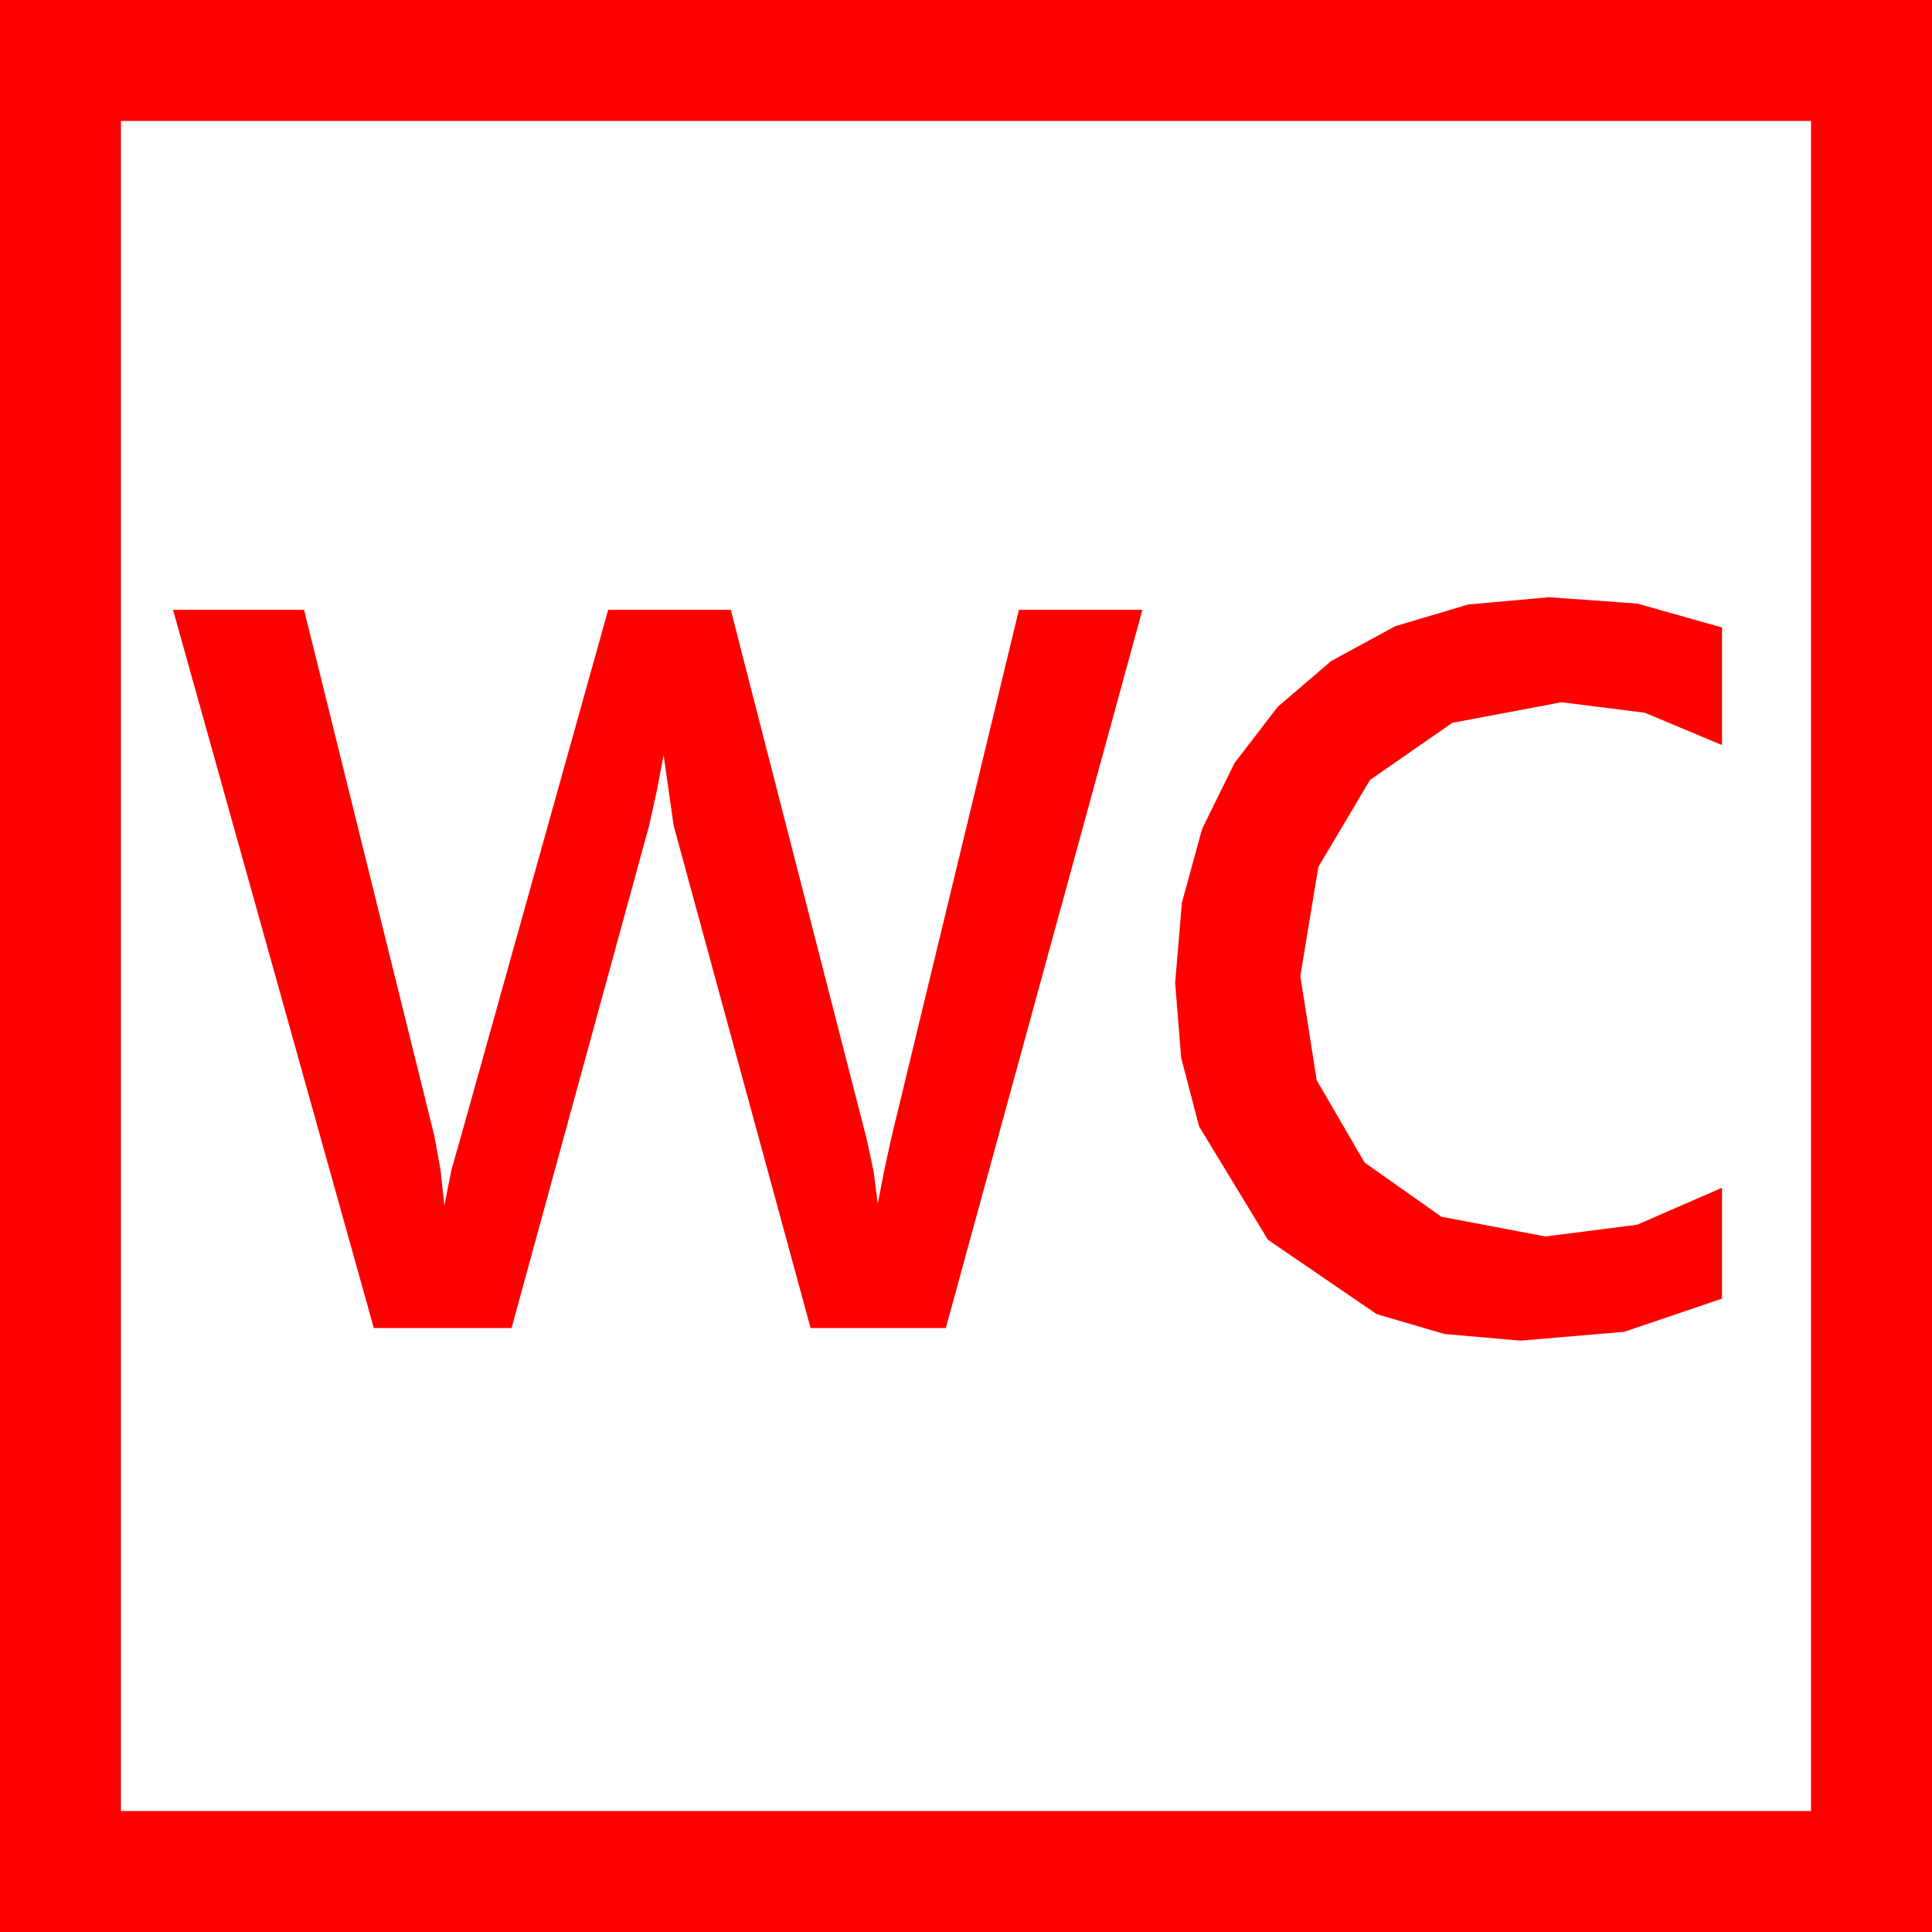 <?xml version="1.0" encoding="utf-8"?>
<!DOCTYPE svg PUBLIC "-//W3C//DTD SVG 1.1//EN" "http://www.w3.org/Graphics/SVG/1.1/DTD/svg11.dtd">
<svg width="67.383" height="67.383" xmlns="http://www.w3.org/2000/svg" xmlns:xlink="http://www.w3.org/1999/xlink" xmlns:xml="http://www.w3.org/XML/1998/namespace" version="1.1">
  <g>
    <g>
      <path style="fill:#FF0000;fill-opacity:1" d="M6.035,21.27L10.605,21.27 15.146,39.609 15.366,40.811 15.498,42.041 15.747,40.796 16.084,39.609 21.211,21.27 25.488,21.27 30.234,39.756 30.469,40.854 30.615,41.982 30.835,40.84 31.084,39.697 35.537,21.27 39.844,21.27 32.988,46.318 28.271,46.318 23.496,28.799 23.145,26.338 22.91,27.568 22.646,28.77 17.842,46.318 13.037,46.318 6.035,21.27z M54.023,20.83L57.1,21.05 60.059,21.885 60.059,25.986 57.363,24.858 54.463,24.492 50.654,25.21 47.783,27.202 45.981,30.234 45.352,34.043 45.923,37.676 47.593,40.547 50.273,42.437 53.906,43.125 57.1,42.715 60.059,41.426 60.059,45.293 56.646,46.45 53.027,46.758 50.383,46.527 48.018,45.835 44.224,43.242 41.821,39.287 41.195,36.892 40.986,34.277 41.221,31.487 41.924,28.916 43.052,26.62 44.561,24.653 46.436,23.049 48.662,21.841 51.204,21.083 54.023,20.83z M4.219,4.219L4.219,63.164 63.164,63.164 63.164,4.219 4.219,4.219z M0,0L67.383,0 67.383,67.383 0,67.383 0,0z" />
    </g>
  </g>
</svg>